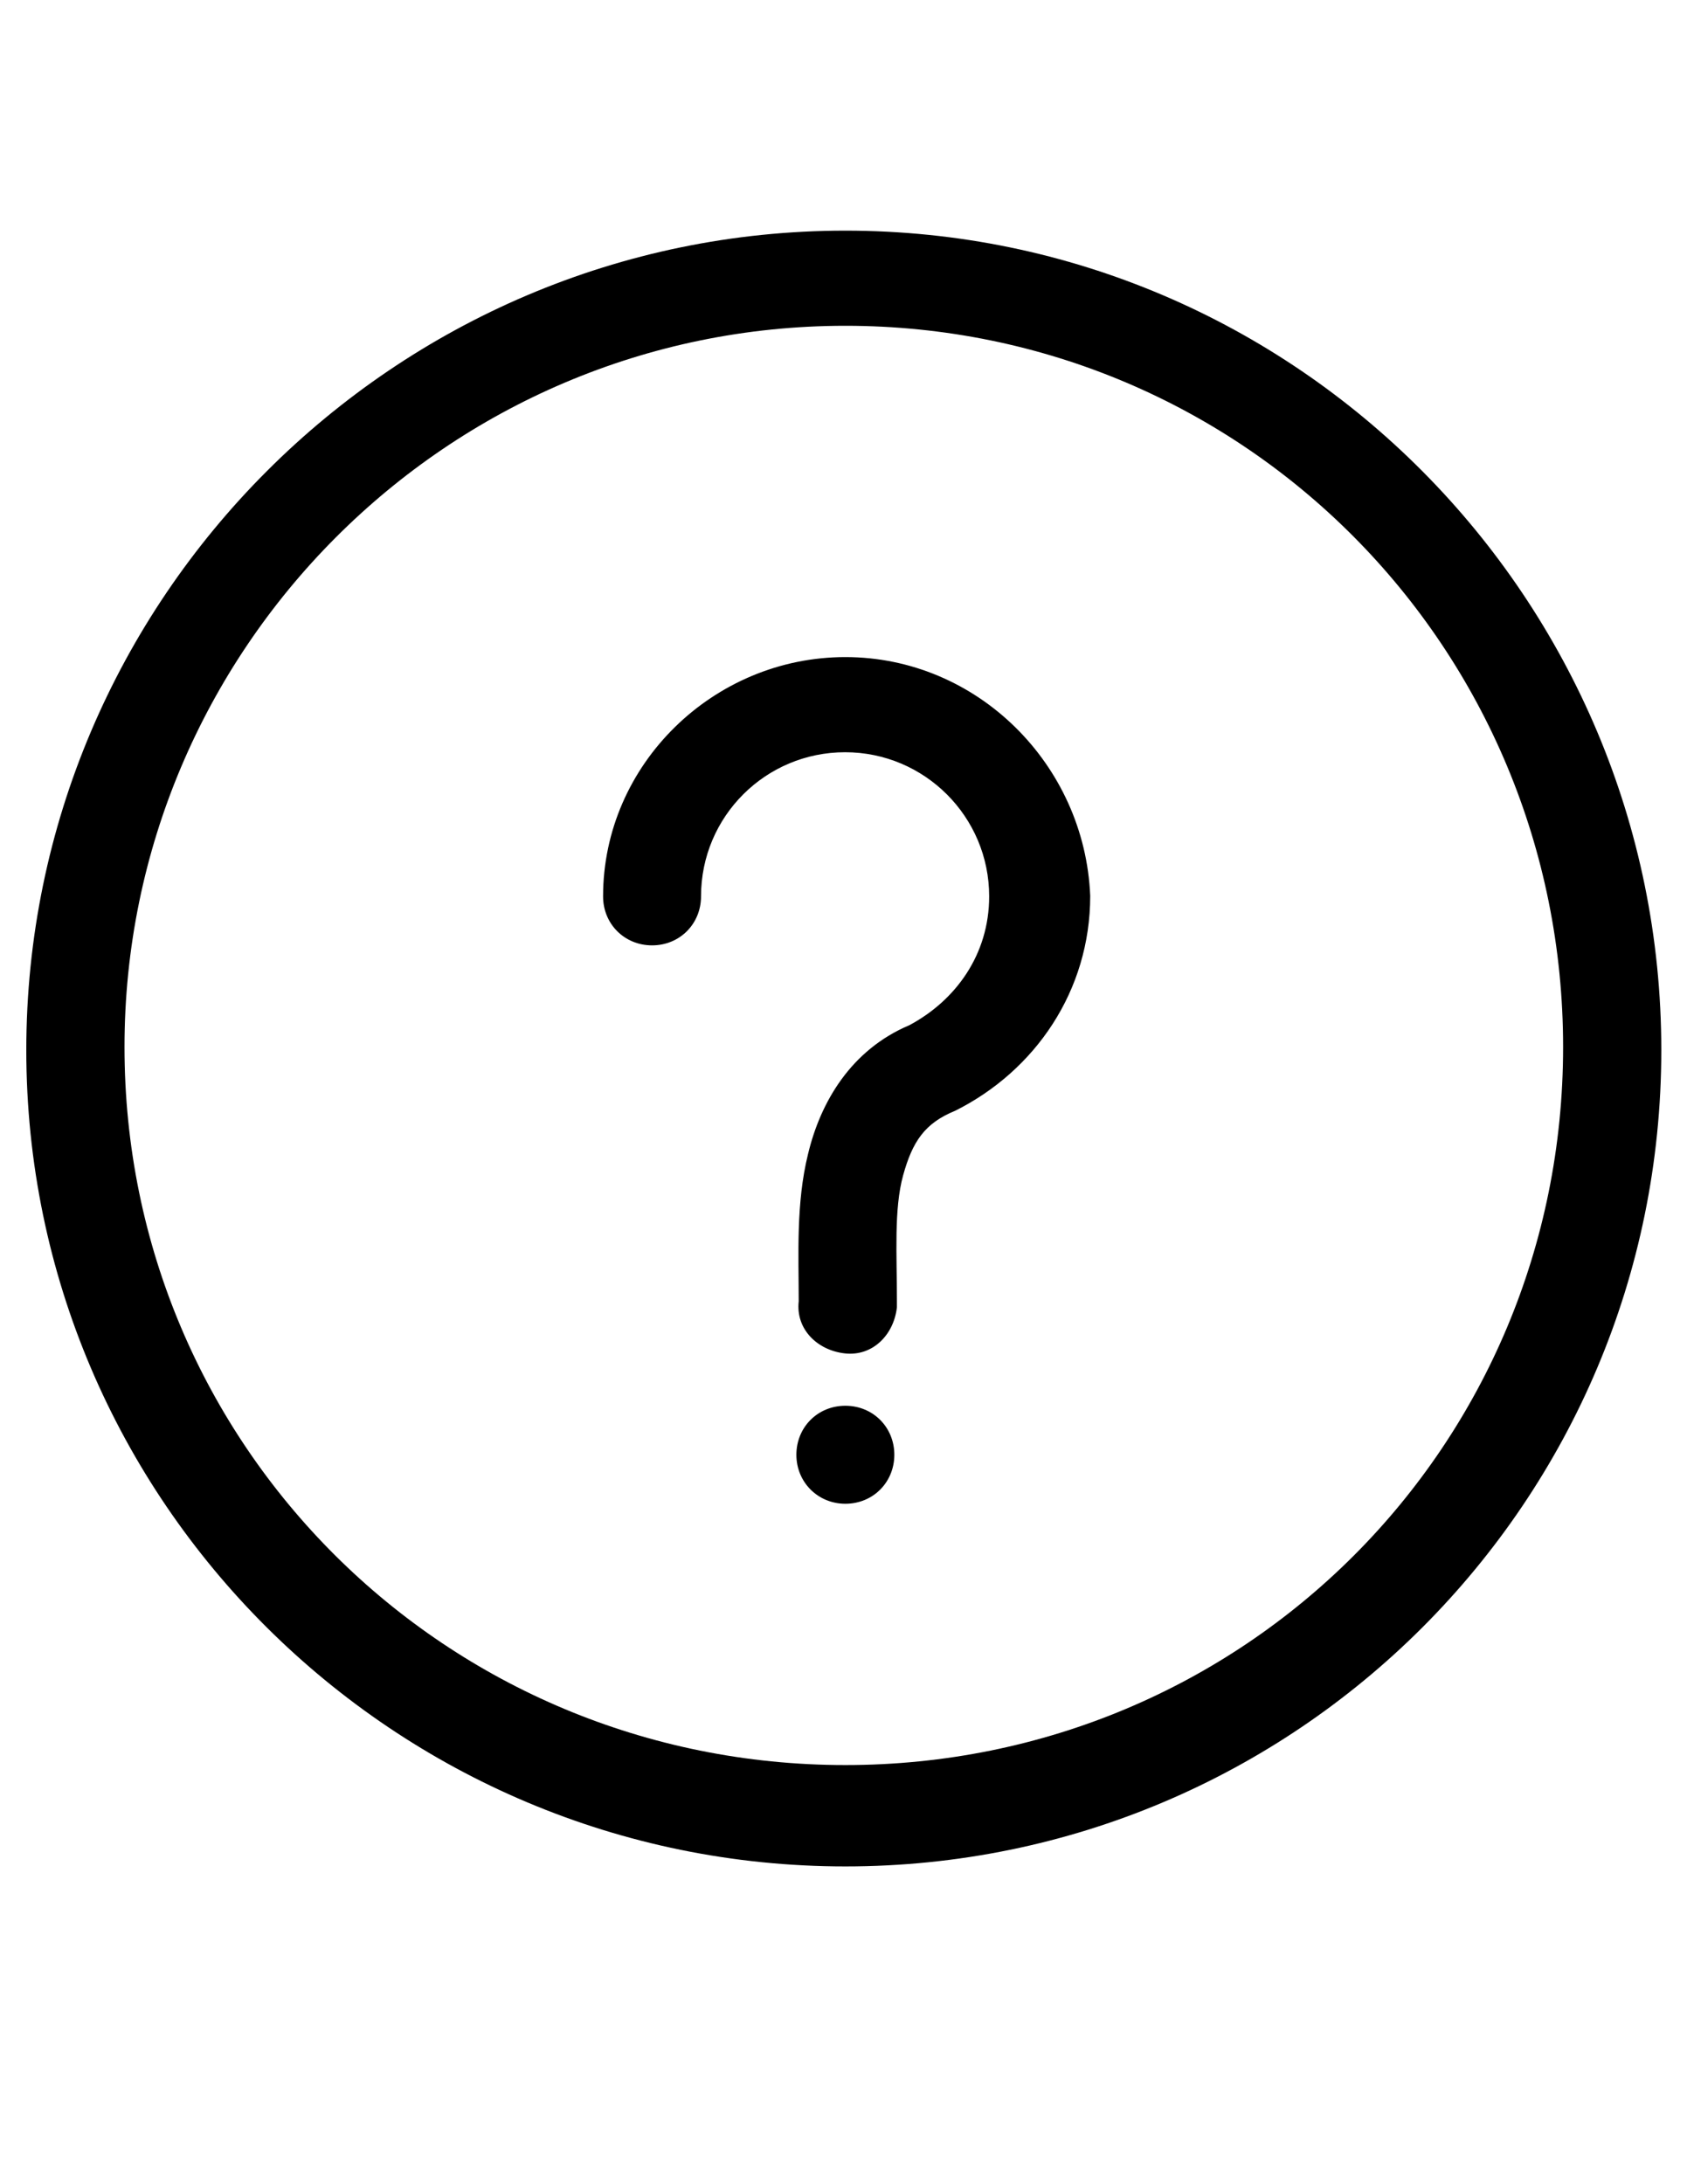 <?xml version="1.0" encoding="utf-8"?>
<!-- Generator: Adobe Illustrator 18.1.1, SVG Export Plug-In . SVG Version: 6.00 Build 0)  -->
<svg version="1.1" id="Слой_1" xmlns="http://www.w3.org/2000/svg" xmlns:xlink="http://www.w3.org/1999/xlink" x="0px" y="0px"
	 viewBox="0 0 612 792" enable-background="new 0 0 612 792" xml:space="preserve">
<g transform="translate(0,-1036.362)">
	<g transform="matrix(0.94,0,0,0.94,-18.379,-79.35)">
		<path d="M345.8,1275.9c-174,0-316.1,142.1-316.1,316.1s142.1,314.9,316.1,314.9s314.9-140.9,314.9-314.9
			S519.8,1275.9,345.8,1275.9z M345.8,1312.6c153.9,0,277,124.3,277,278.2s-123.1,277-277,277s-278.2-123.1-278.2-277
			C67.6,1438,191.9,1312.6,345.8,1312.6z M345.8,1440.4c-50.9,0-93.5,41.4-93.5,92.3c0,10.7,8.3,18.9,18.9,18.9
			c10.7,0,18.9-8.3,18.9-18.9c0-30.8,24.9-55.6,55.6-55.6s55.6,24.9,55.6,55.6c0,22.5-13,40.2-30.8,49.7
			c-22.5,9.5-34.3,29.6-39.1,49.7c-4.7,18.9-3.6,39.1-3.6,56.8c-1.2,10.7,7.1,18.9,17.8,20.1c10.7,1.2,18.9-7.1,20.1-17.8
			c0-1.2,0-1.2,0-2.4c0-17.8-1.2-35.5,2.4-48.5c3.6-13,8.3-20.1,20.1-24.9c30.8-15.4,52.1-46.2,52.1-82.9
			C438.2,1481.8,396.7,1440.4,345.8,1440.4z M345.8,1729.2c-10.7,0-18.9,8.3-18.9,18.9s8.3,18.9,18.9,18.9
			c10.7,0,18.9-8.3,18.9-18.9S356.5,1729.2,345.8,1729.2z"/>
	</g>
</g>
</svg>
